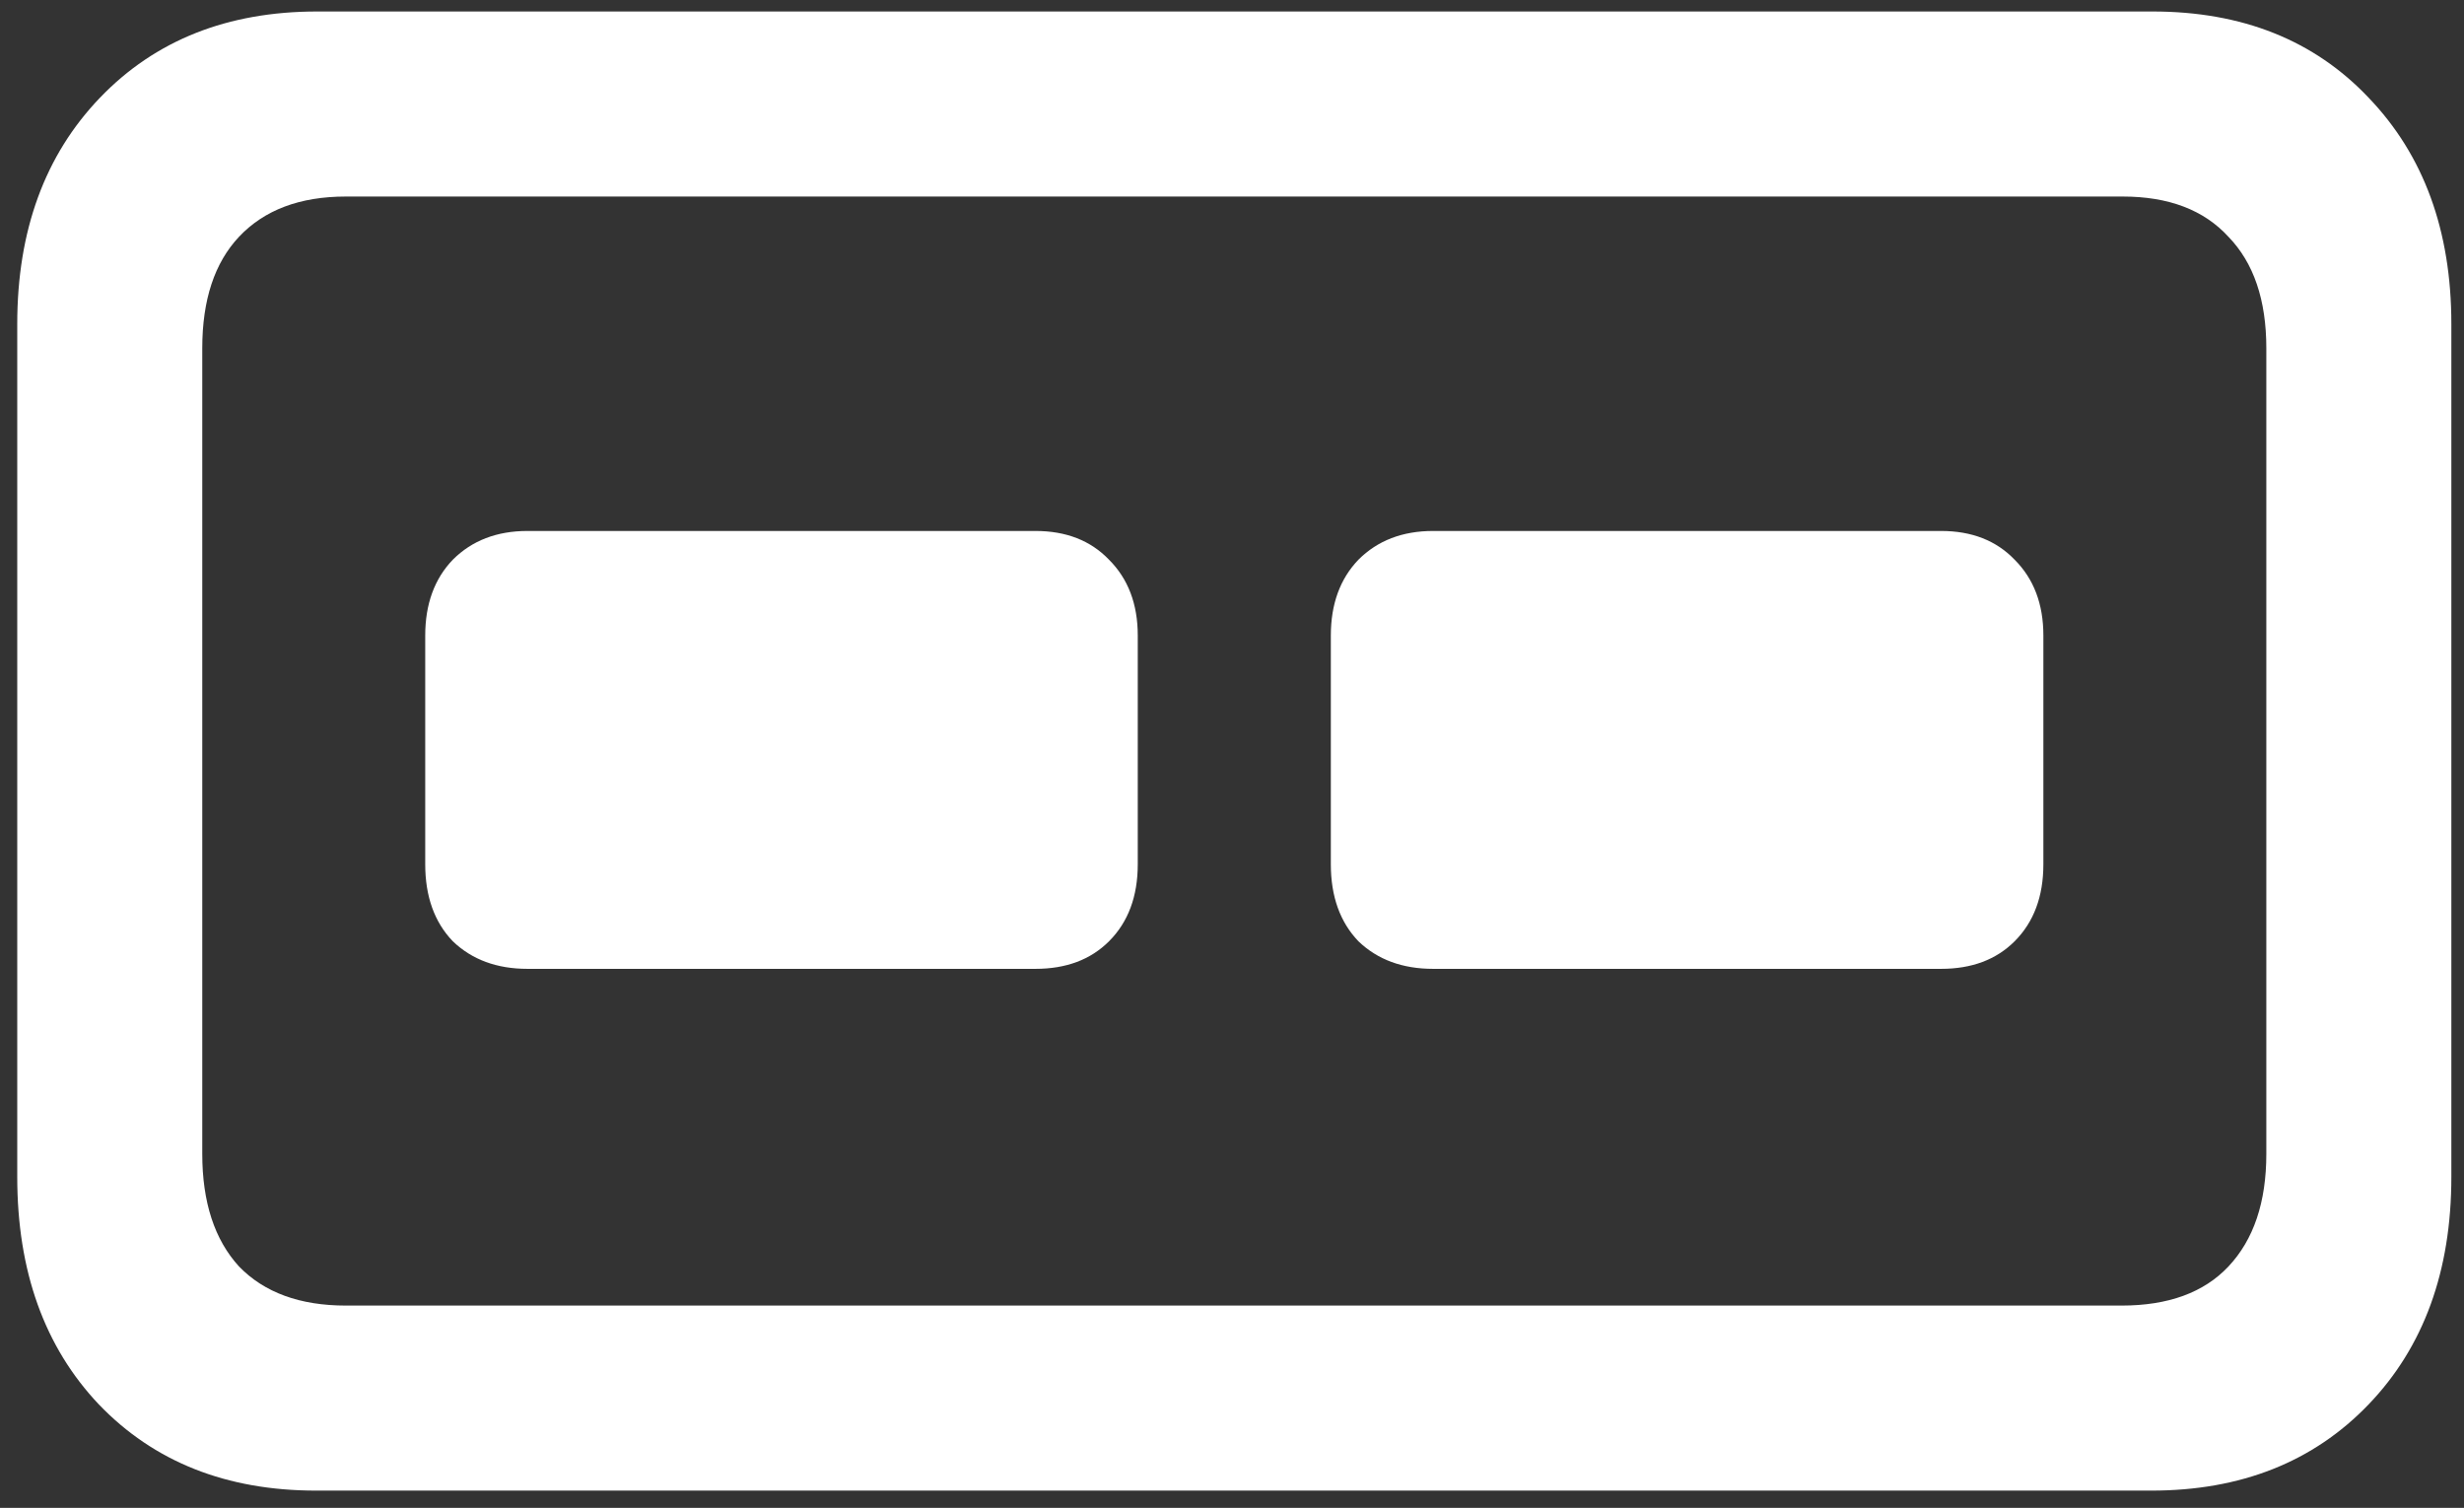 <svg width="134" height="82" viewBox="0 0 134 82" fill="none" xmlns="http://www.w3.org/2000/svg">
<rect x="0" y="0" width="134" height="82" fill="#333333" stroke="none"/>
<path d="M17.188 81.062H117C121.875 81.062 125.812 79.5 128.812 76.375C131.812 73.25 133.312 69.125 133.312 64V17.625C133.312 12.542 131.812 8.438 128.812 5.312C125.854 2.188 121.938 0.625 117.062 0.625H17.25C12.375 0.625 8.438 2.188 5.438 5.312C2.438 8.438 0.938 12.542 0.938 17.625V64C0.938 69.125 2.417 73.25 5.375 76.375C8.375 79.5 12.312 81.062 17.188 81.062ZM18.812 71C16.312 71 14.375 70.292 13 68.875C11.667 67.417 11 65.375 11 62.75V18.938C11 16.312 11.667 14.292 13 12.875C14.375 11.417 16.312 10.688 18.812 10.688H115.438C117.938 10.688 119.854 11.417 121.188 12.875C122.562 14.292 123.25 16.312 123.25 18.938V62.75C123.25 65.375 122.562 67.417 121.188 68.875C119.854 70.292 117.917 71 115.375 71H18.812ZM28.688 52.688H56.312C57.979 52.688 59.312 52.188 60.312 51.188C61.354 50.146 61.875 48.75 61.875 47V34.562C61.875 32.854 61.354 31.479 60.312 30.438C59.312 29.396 57.979 28.875 56.312 28.875H28.688C27.021 28.875 25.667 29.396 24.625 30.438C23.625 31.479 23.125 32.854 23.125 34.562V47C23.125 48.75 23.625 50.146 24.625 51.188C25.667 52.188 27.021 52.688 28.688 52.688ZM77.938 52.688H105.562C107.229 52.688 108.562 52.188 109.562 51.188C110.604 50.146 111.125 48.75 111.125 47V34.562C111.125 32.854 110.604 31.479 109.562 30.438C108.562 29.396 107.229 28.875 105.562 28.875H77.938C76.271 28.875 74.917 29.396 73.875 30.438C72.875 31.479 72.375 32.854 72.375 34.562V47C72.375 48.75 72.875 50.146 73.875 51.188C74.917 52.188 76.271 52.688 77.938 52.688Z" fill="white"/>
</svg>
